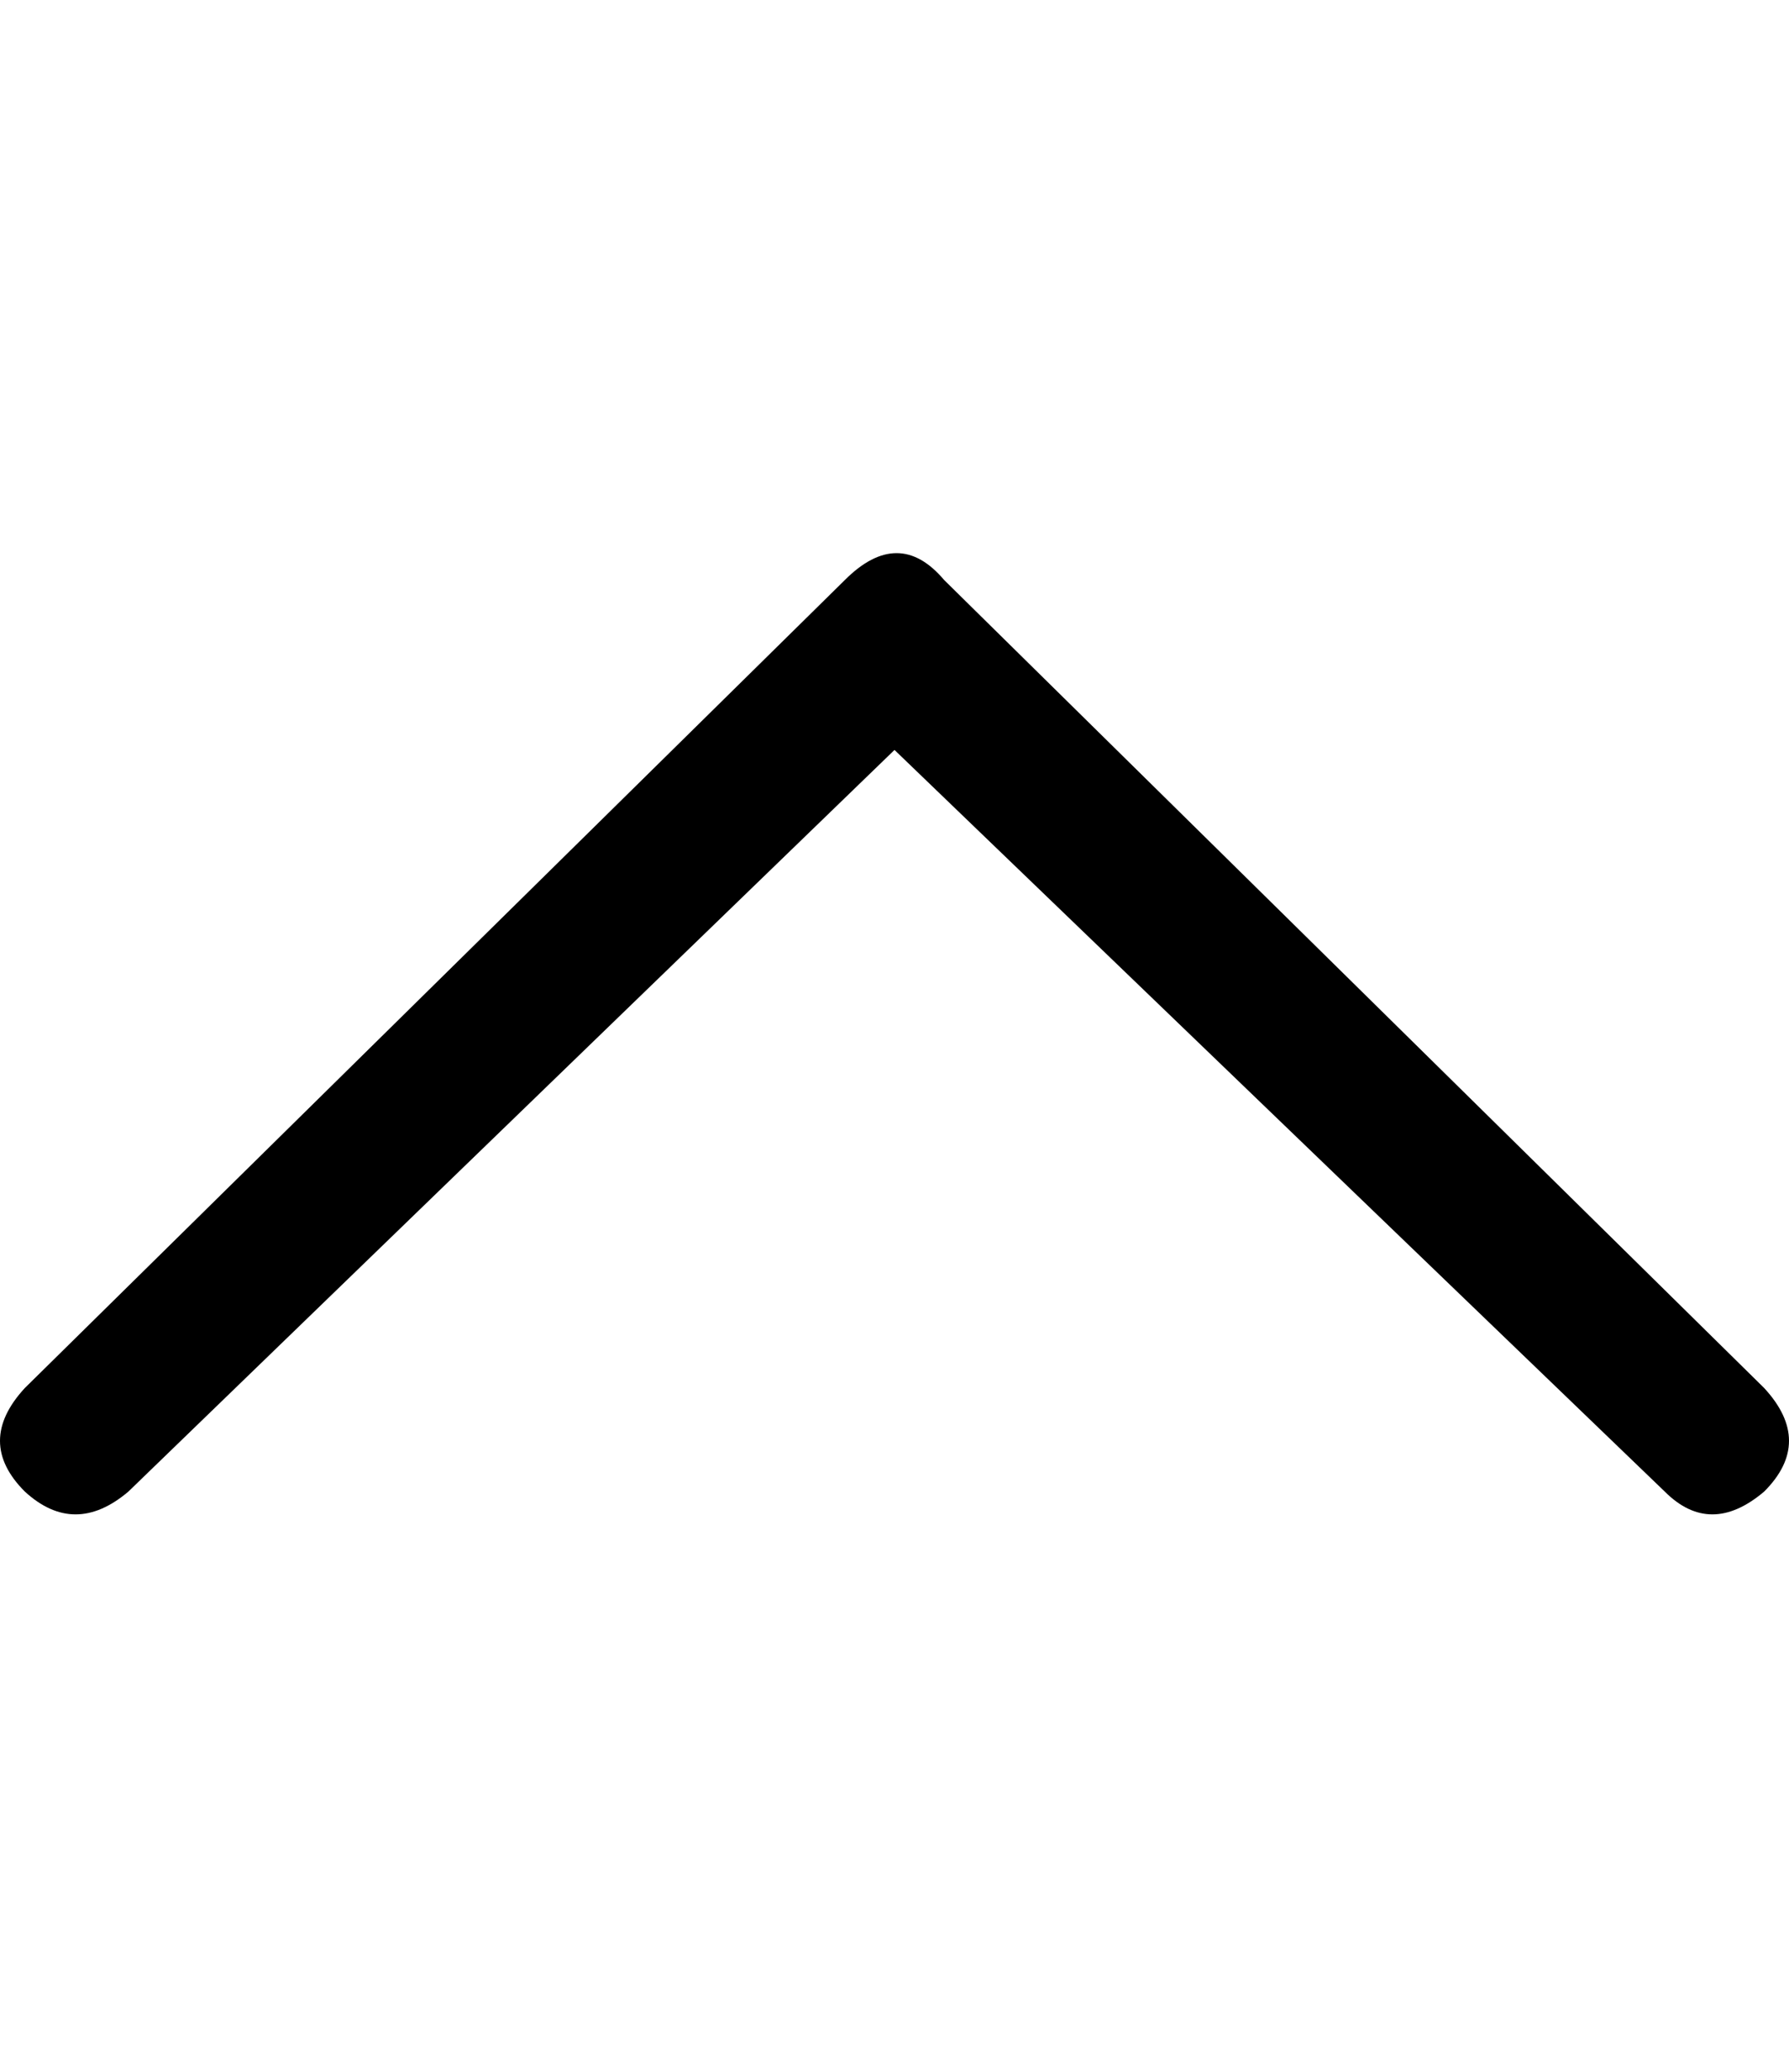 <svg viewbox="0 0 1000 1000" height="1000px" width="864px" xmlns="http://www.w3.org/2000/svg">
  <g>
    <path d="M804 720c0 0 -372 -358 -372 -358c0 0 -370 358 -370 358c-17.333 14.667 -34 14.667 -50 0c-16 -16 -16 -32.667 0 -50c0 0 396 -390 396 -390c17.333 -17.333 33.333 -17.333 48 0c0 0 396 390 396 390c16 17.333 16 34 0 50c-17.333 14.667 -33.333 14.667 -48 0c0 0 0 0 0 0" />
  </g>
</svg>